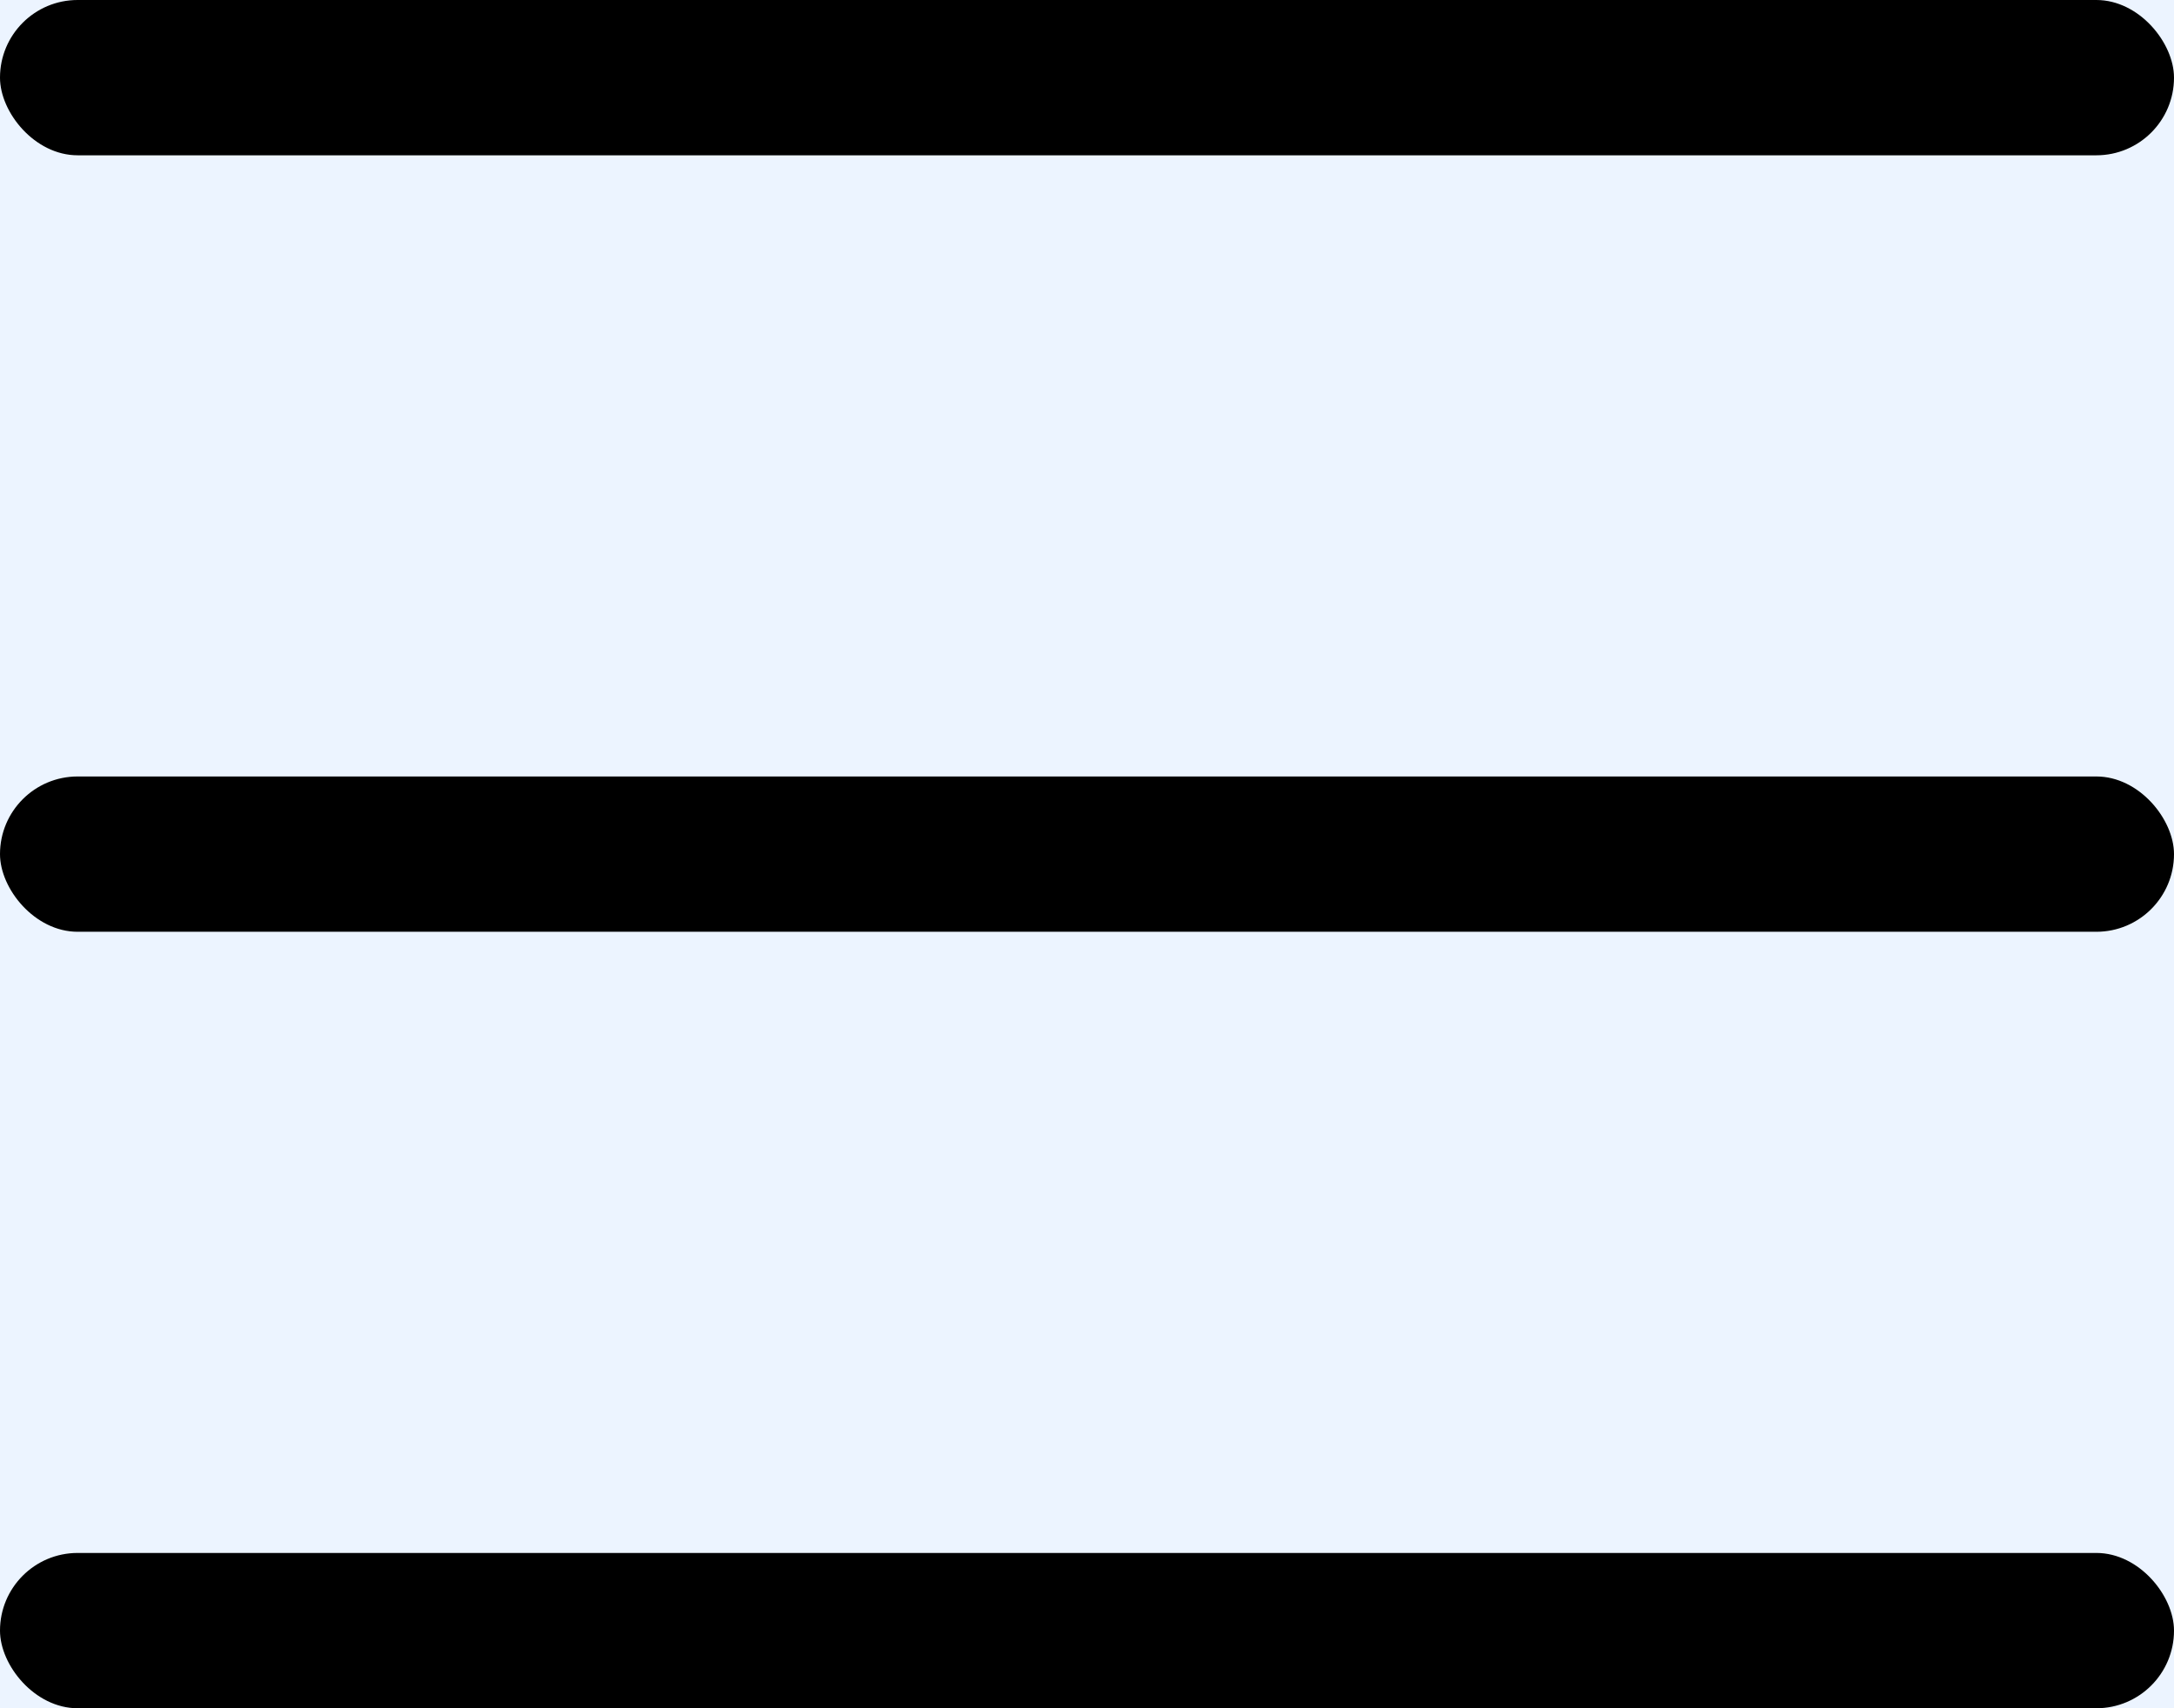 <svg width="28" height="22" viewBox="0 0 28 22" fill="none" xmlns="http://www.w3.org/2000/svg">
<rect width="28" height="22" fill="#ECF4FF"/>
<rect width="28" height="2" rx="1" fill="black"/>
<rect y="10" width="28" height="2" rx="1" fill="black"/>
<rect y="20" width="28" height="2" rx="1" fill="black"/>
</svg>
